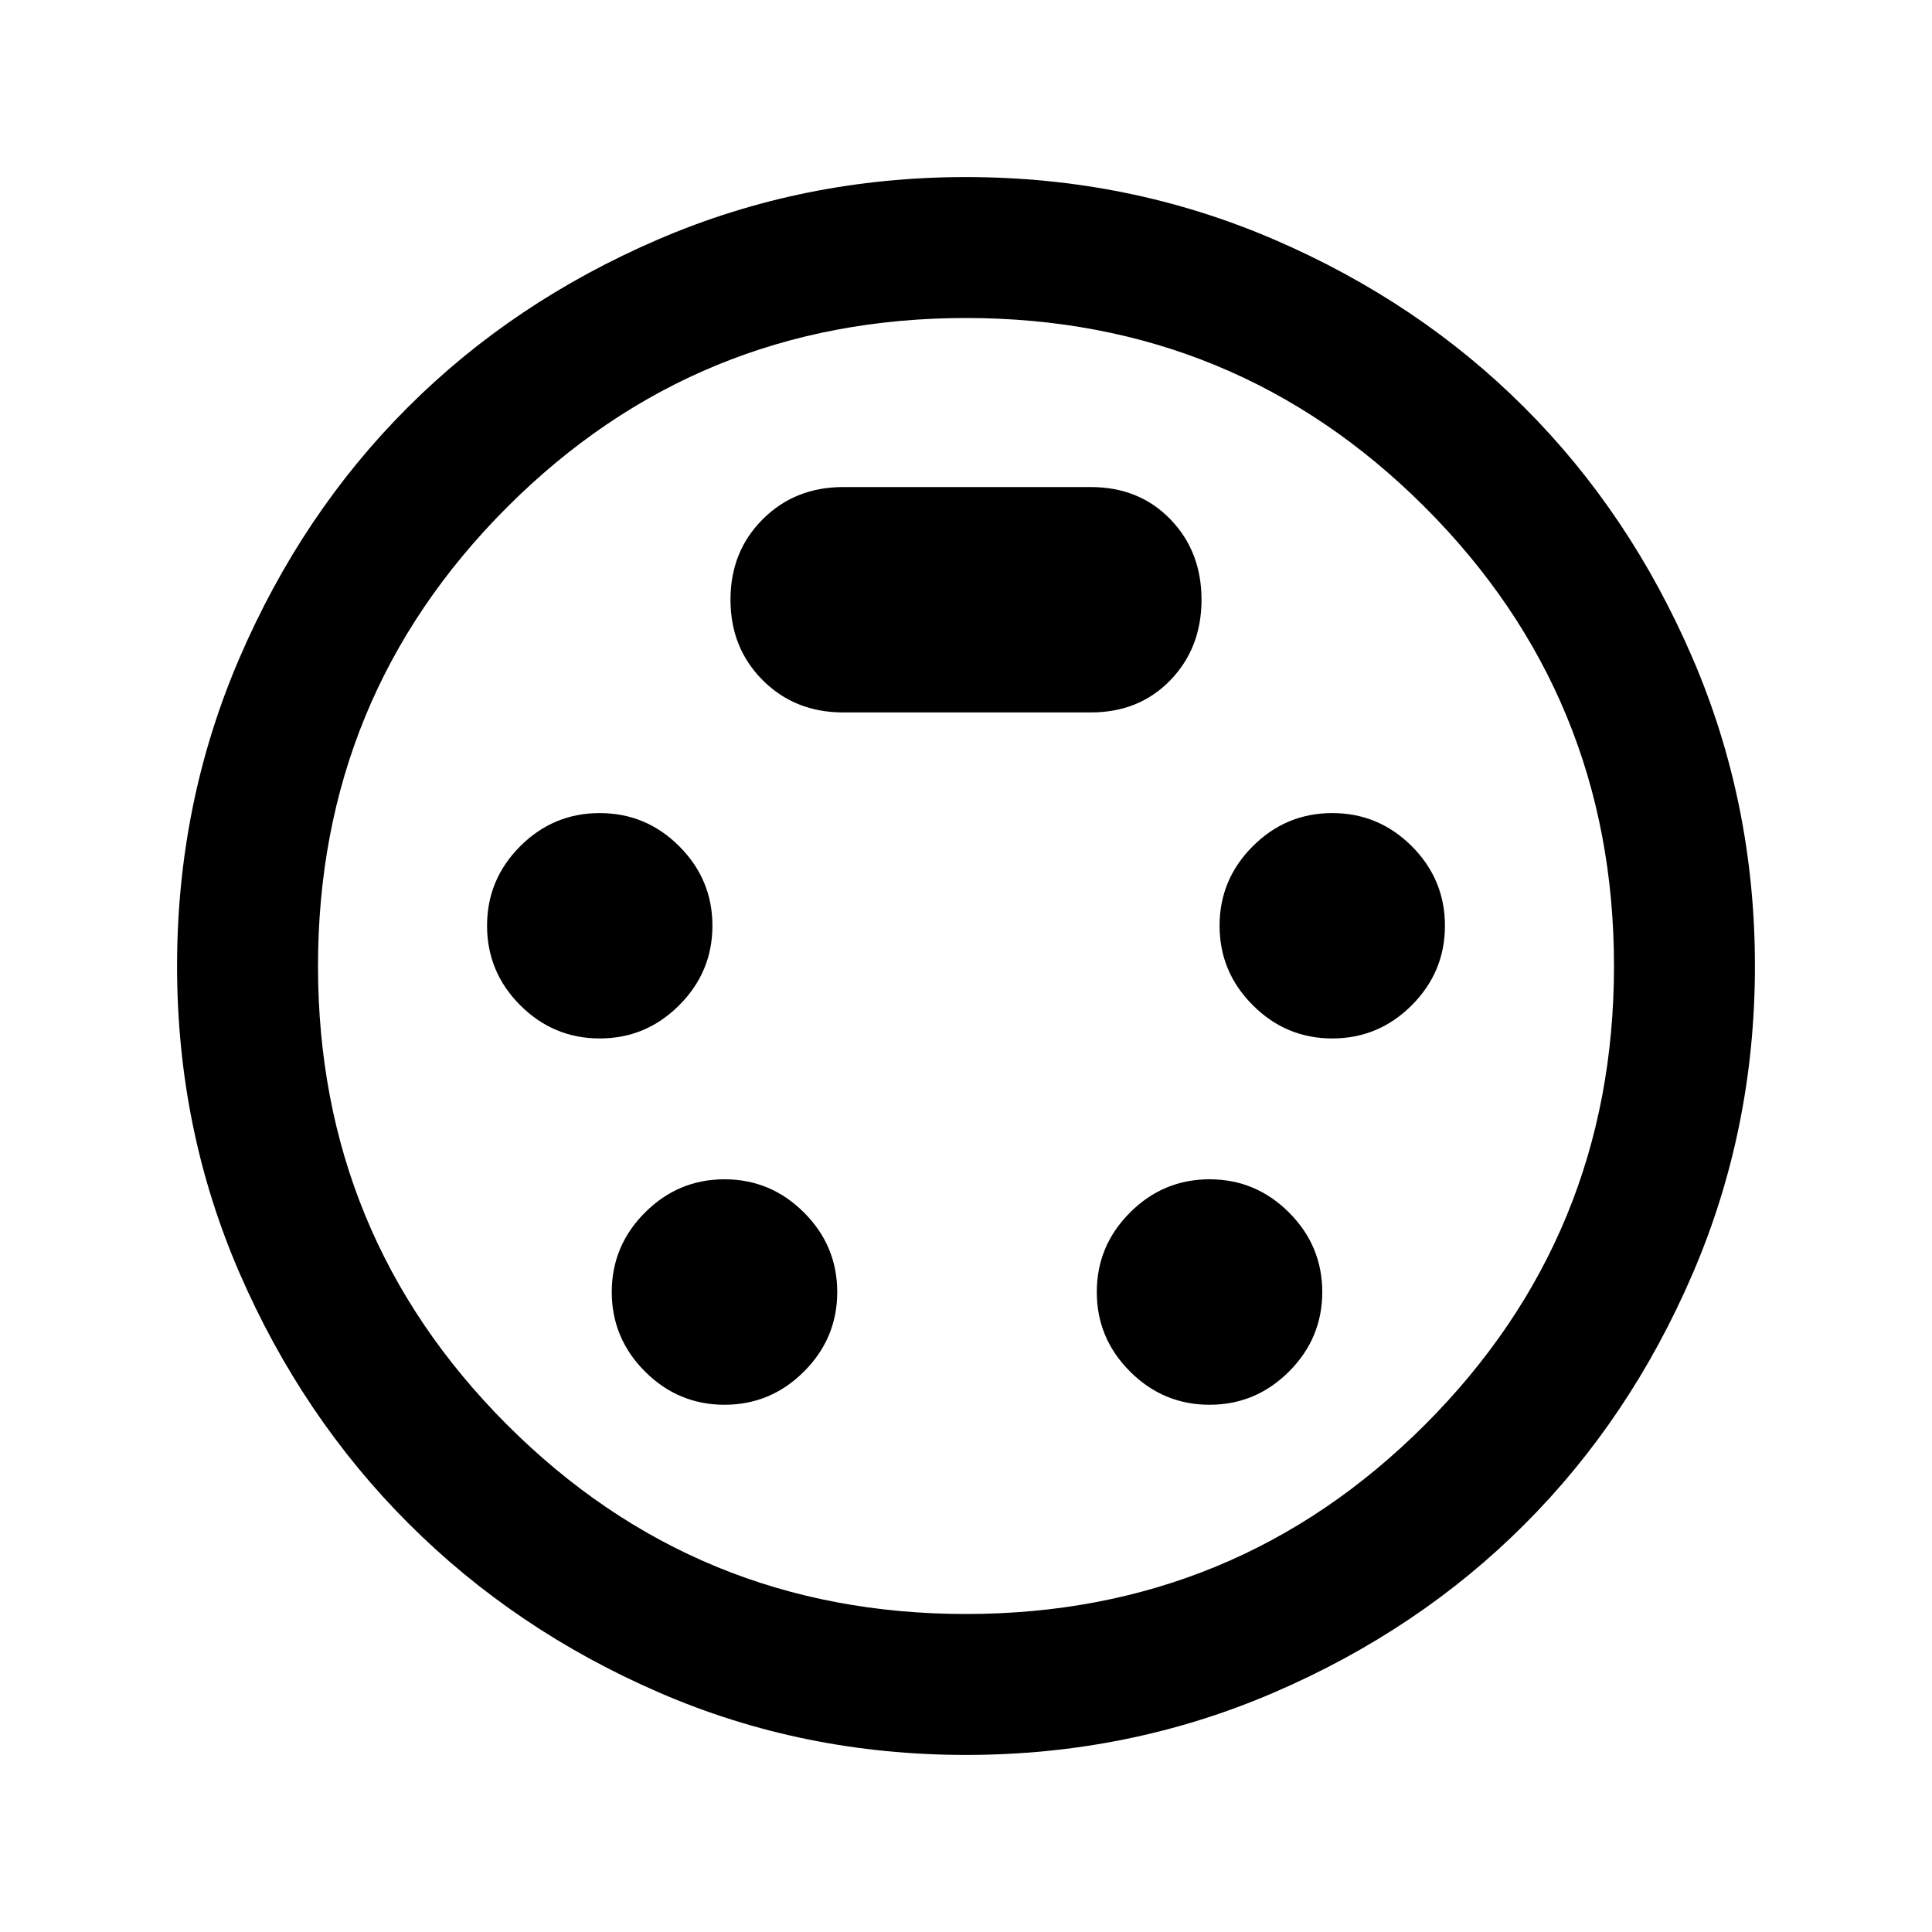<svg xmlns="http://www.w3.org/2000/svg" height="20" width="20"><path d="M10 18.167Q8.312 18.167 6.823 17.521Q5.333 16.875 4.229 15.771Q3.125 14.667 2.479 13.177Q1.833 11.688 1.833 10Q1.833 8.312 2.479 6.812Q3.125 5.312 4.219 4.219Q5.312 3.125 6.812 2.479Q8.312 1.833 10 1.833Q11.688 1.833 13.188 2.479Q14.688 3.125 15.781 4.219Q16.875 5.312 17.521 6.812Q18.167 8.312 18.167 10Q18.167 11.688 17.521 13.188Q16.875 14.688 15.781 15.781Q14.688 16.875 13.188 17.521Q11.688 18.167 10 18.167ZM10 10Q10 10 10 10Q10 10 10 10Q10 10 10 10Q10 10 10 10Q10 10 10 10Q10 10 10 10Q10 10 10 10Q10 10 10 10ZM6.208 10.75Q6.688 10.75 7.031 10.406Q7.375 10.062 7.375 9.583Q7.375 9.104 7.031 8.76Q6.688 8.417 6.208 8.417Q5.729 8.417 5.385 8.76Q5.042 9.104 5.042 9.583Q5.042 10.062 5.385 10.406Q5.729 10.75 6.208 10.75ZM13.792 10.75Q14.271 10.75 14.615 10.406Q14.958 10.062 14.958 9.583Q14.958 9.104 14.615 8.76Q14.271 8.417 13.792 8.417Q13.312 8.417 12.969 8.76Q12.625 9.104 12.625 9.583Q12.625 10.062 12.969 10.406Q13.312 10.75 13.792 10.75ZM7.5 14.542Q7.979 14.542 8.323 14.198Q8.667 13.854 8.667 13.375Q8.667 12.896 8.323 12.552Q7.979 12.208 7.5 12.208Q7.021 12.208 6.677 12.552Q6.333 12.896 6.333 13.375Q6.333 13.854 6.677 14.198Q7.021 14.542 7.5 14.542ZM12.521 14.542Q13 14.542 13.344 14.198Q13.688 13.854 13.688 13.375Q13.688 12.896 13.344 12.552Q13 12.208 12.521 12.208Q12.042 12.208 11.698 12.552Q11.354 12.896 11.354 13.375Q11.354 13.854 11.698 14.198Q12.042 14.542 12.521 14.542ZM8.729 7.375H11.292Q11.792 7.375 12.115 7.042Q12.438 6.708 12.438 6.208Q12.438 5.708 12.115 5.375Q11.792 5.042 11.292 5.042H8.729Q8.229 5.042 7.896 5.375Q7.562 5.708 7.562 6.208Q7.562 6.708 7.896 7.042Q8.229 7.375 8.729 7.375ZM10 16.708Q12.792 16.708 14.75 14.75Q16.708 12.792 16.708 10Q16.708 7.208 14.75 5.25Q12.792 3.292 10 3.292Q7.208 3.292 5.25 5.25Q3.292 7.208 3.292 10Q3.292 12.792 5.25 14.75Q7.208 16.708 10 16.708Z"/></svg>